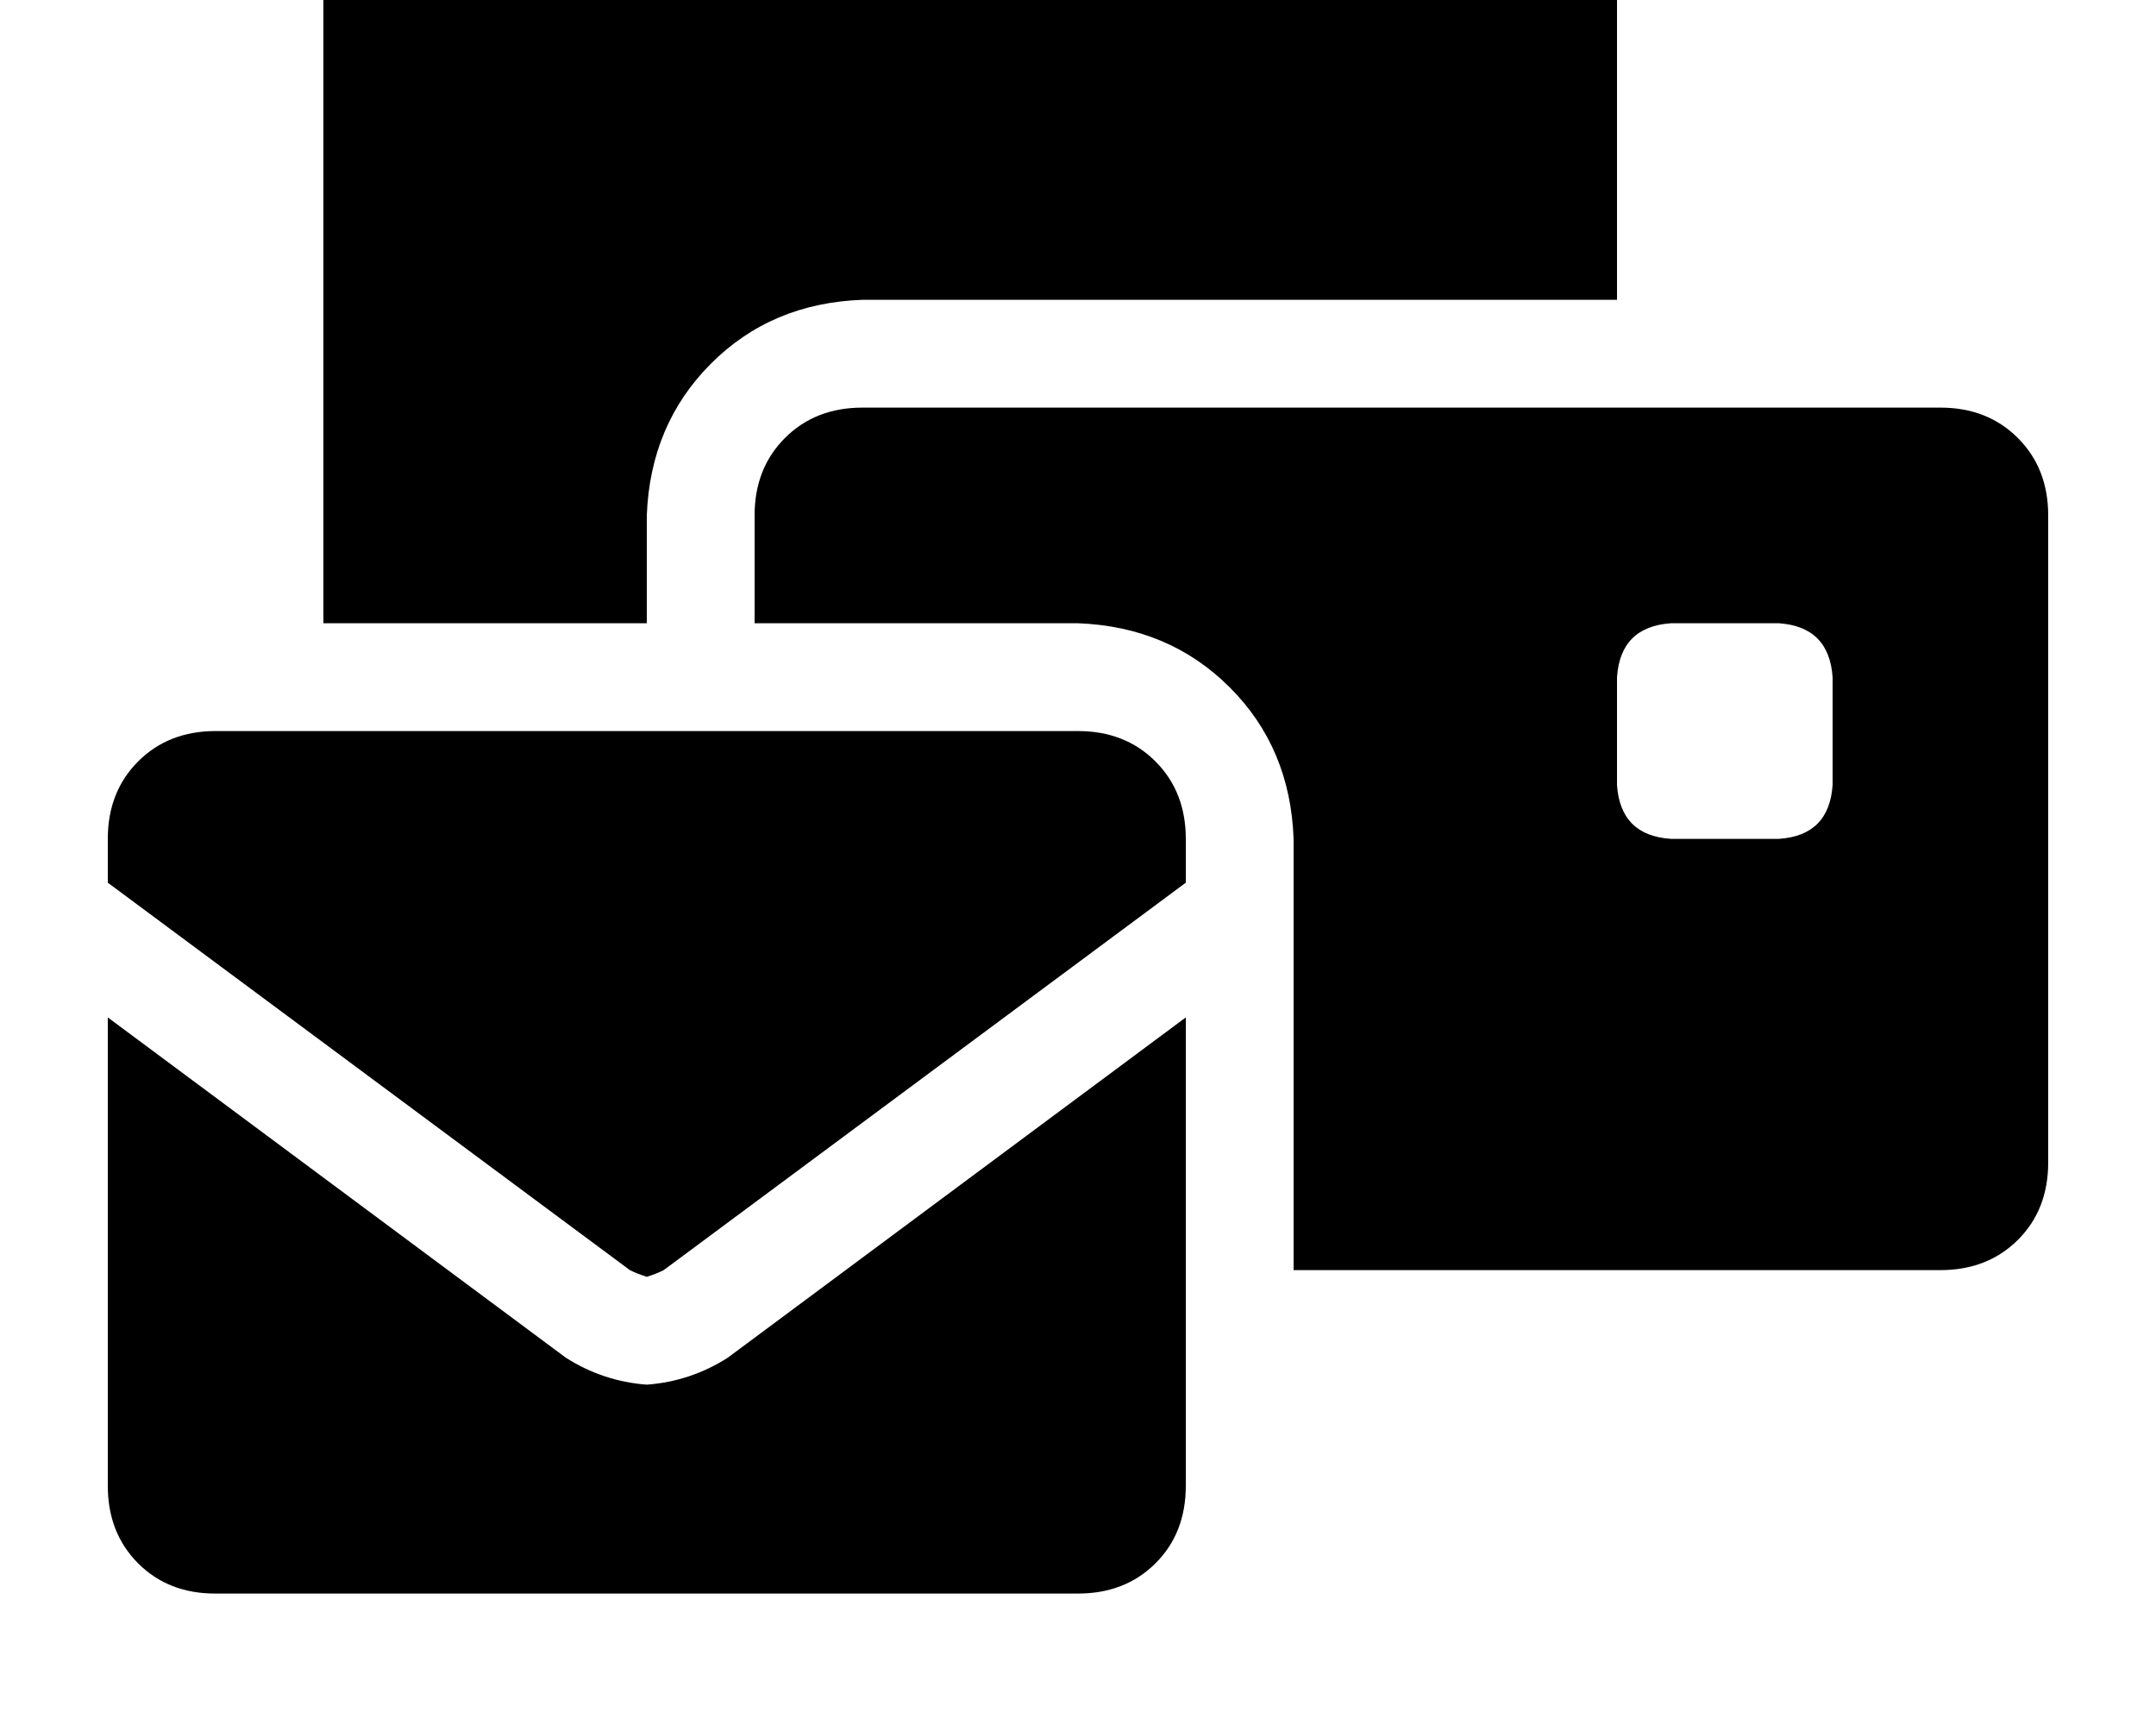 <svg height="1000" width="1250" xmlns="http://www.w3.org/2000/svg"><path d="M250 -76.2q-27.3 0 -44.9 17.6 -17.6 17.6 -17.6 44.9v375H375v-62.5q2 -52.7 37.1 -87.9T500 173.8h437.5V-13.7q0 -27.3 -17.6 -44.9T875 -76.2H250zm250 312.5q-27.3 0 -44.9 17.6 -17.6 17.6 -17.6 44.9v62.5H625q52.7 2 87.9 37.1t37.1 87.9v250h375q27.3 0 44.9 -17.5t17.6 -45v-375q0 -27.3 -17.6 -44.9T1125 236.3H500zm468.8 125h62.5 -62.5 62.5q29.2 2 31.2 31.3v62.5q-2 29.3 -31.2 31.2h-62.5q-29.3 -1.9 -31.3 -31.2v-62.5q2 -29.3 31.3 -31.3zM125 423.8q-27.3 0 -44.9 17.6Q62.5 459 62.5 486.3v25.4l302.7 224.6q3.9 2 9.8 3.9 5.9 -1.9 9.8 -3.9L687.5 511.7v-25.4q0 -27.3 -17.6 -44.9T625 423.8H125zm562.5 166L421.9 787.1 687.5 589.8 421.9 787.1q-21.5 13.7 -46.9 15.6 -25.4 -1.9 -46.9 -15.6L62.5 589.8v271.5q0 27.4 17.6 45t44.9 17.5h500q27.3 0 44.9 -17.5t17.6 -45V589.8z"/></svg>